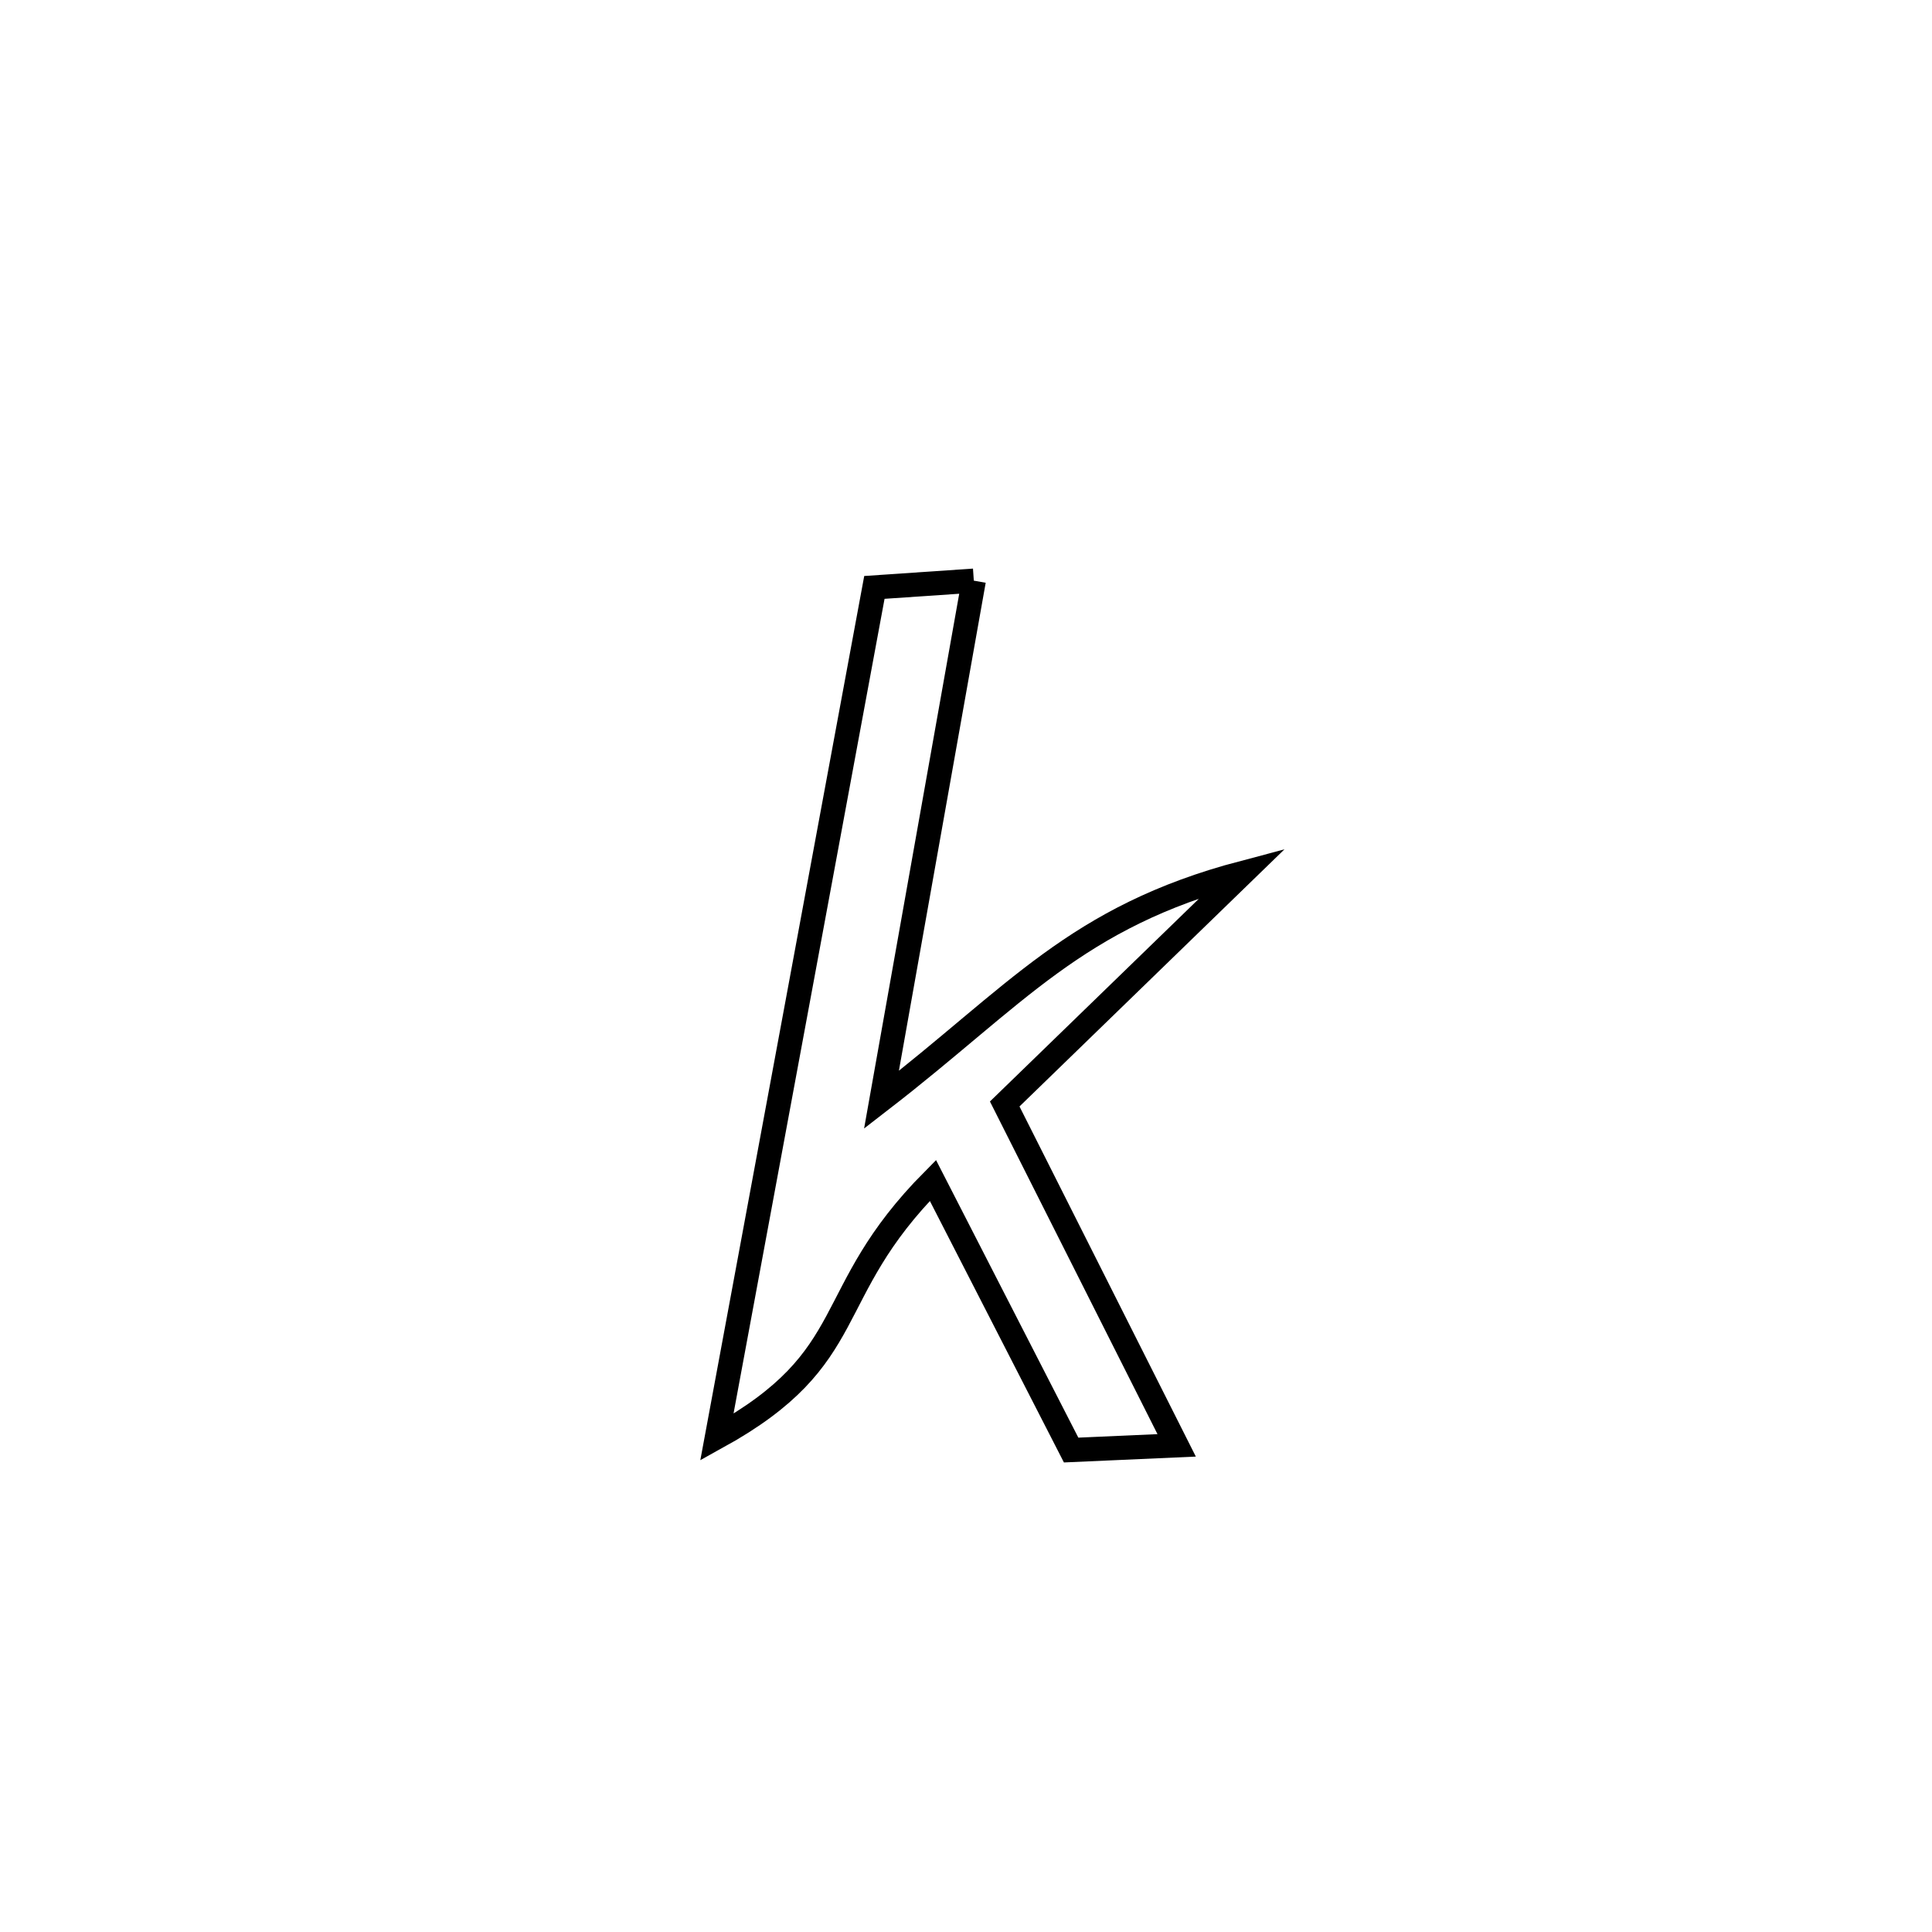 <svg xmlns="http://www.w3.org/2000/svg" viewBox="0.0 0.0 24.0 24.0" height="200px" width="200px"><path fill="none" stroke="black" stroke-width=".3" stroke-opacity="1.0"  filling="0" d="M12.097 7.213 L12.097 7.213 C11.715 9.362 11.333 11.512 10.95 13.662 L10.95 13.662 C12.625 12.368 13.357 11.393 15.441 10.842 L15.441 10.842 C14.455 11.8 13.468 12.757 12.481 13.714 L12.481 13.714 C13.193 15.128 13.905 16.541 14.617 17.955 L14.617 17.955 C14.18 17.975 13.743 17.994 13.306 18.013 L13.306 18.013 C12.734 16.897 12.161 15.78 11.589 14.664 L11.589 14.664 C10.175 16.09 10.72 16.852 8.905 17.854 L8.905 17.854 C9.231 16.095 9.557 14.335 9.884 12.576 C10.21 10.816 10.536 9.057 10.862 7.297 L10.862 7.297 C11.274 7.269 11.686 7.241 12.097 7.213 L12.097 7.213"></path></svg>